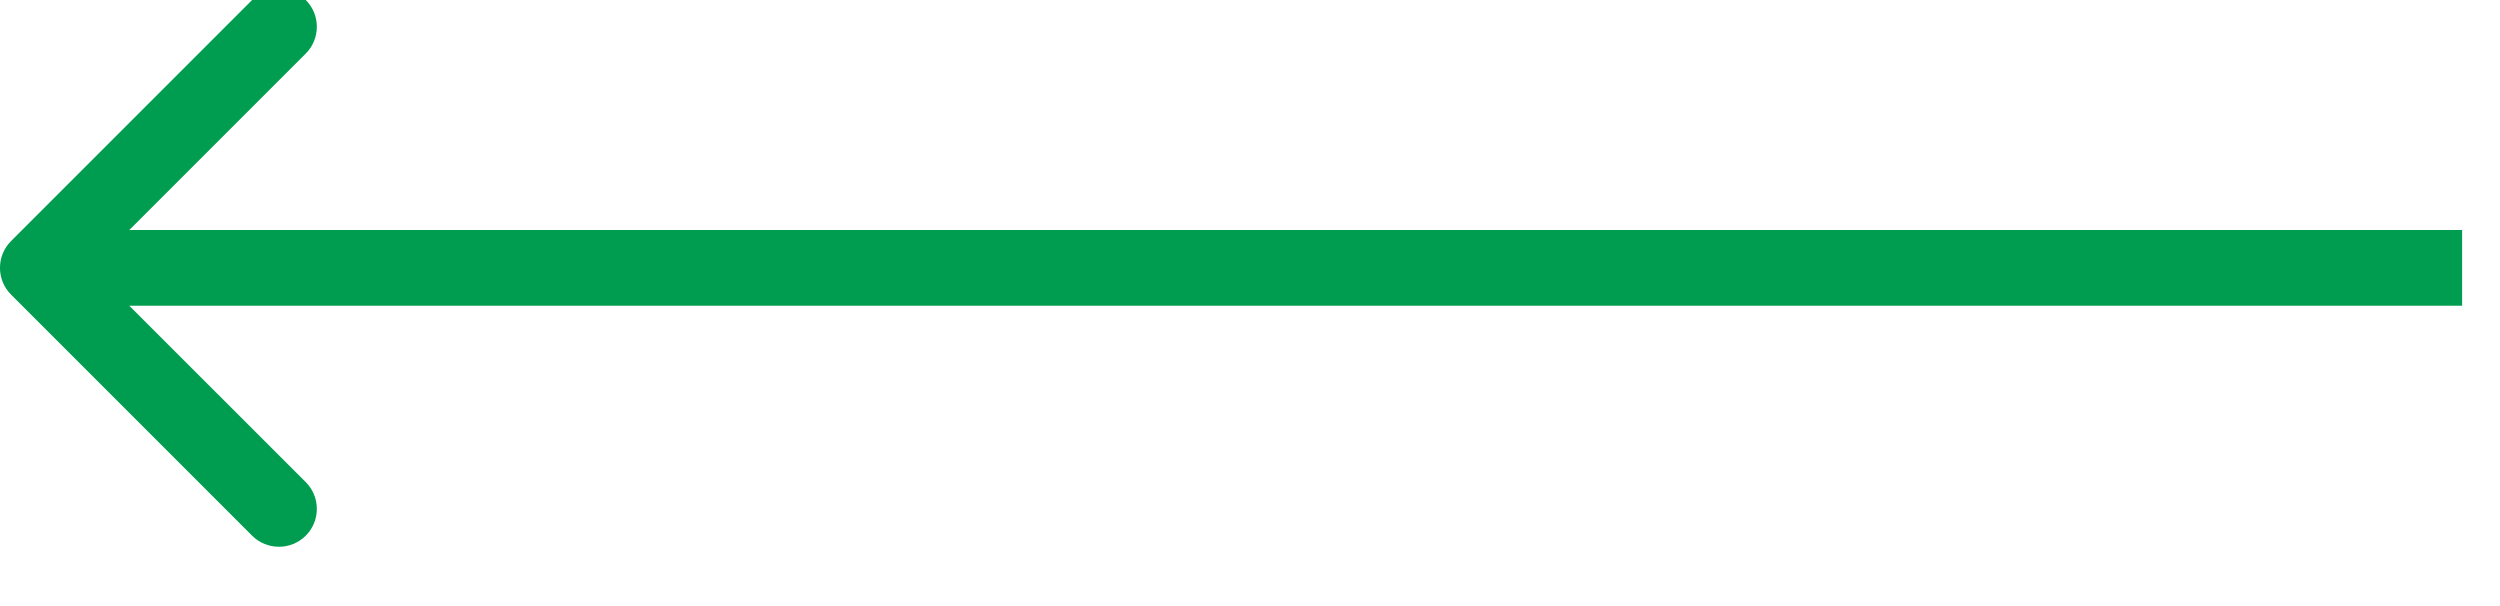 <svg width="33" height="8" viewBox="0 0 33 8" fill="none" xmlns="http://www.w3.org/2000/svg">
<g clip-path="url(#clip0)">
<path fill-rule="evenodd" clip-rule="evenodd" d="M3.328 0L0.146 3.182C-0.049 3.377 -0.049 3.694 0.146 3.889L3.328 7.071C3.524 7.266 3.84 7.266 4.036 7.071C4.231 6.876 4.231 6.559 4.036 6.364L1.707 4.036H32.5V3.036H1.707L4.036 0.707C4.231 0.512 4.231 0.195 4.036 0C3.84 -0.195 3.524 -0.195 3.328 0Z" fill="#009C4F"/>
</g>
<defs>
<clipPath id="clip0">
<rect width="33" height="8" fill="white"/>
</clipPath>
</defs>
</svg>
